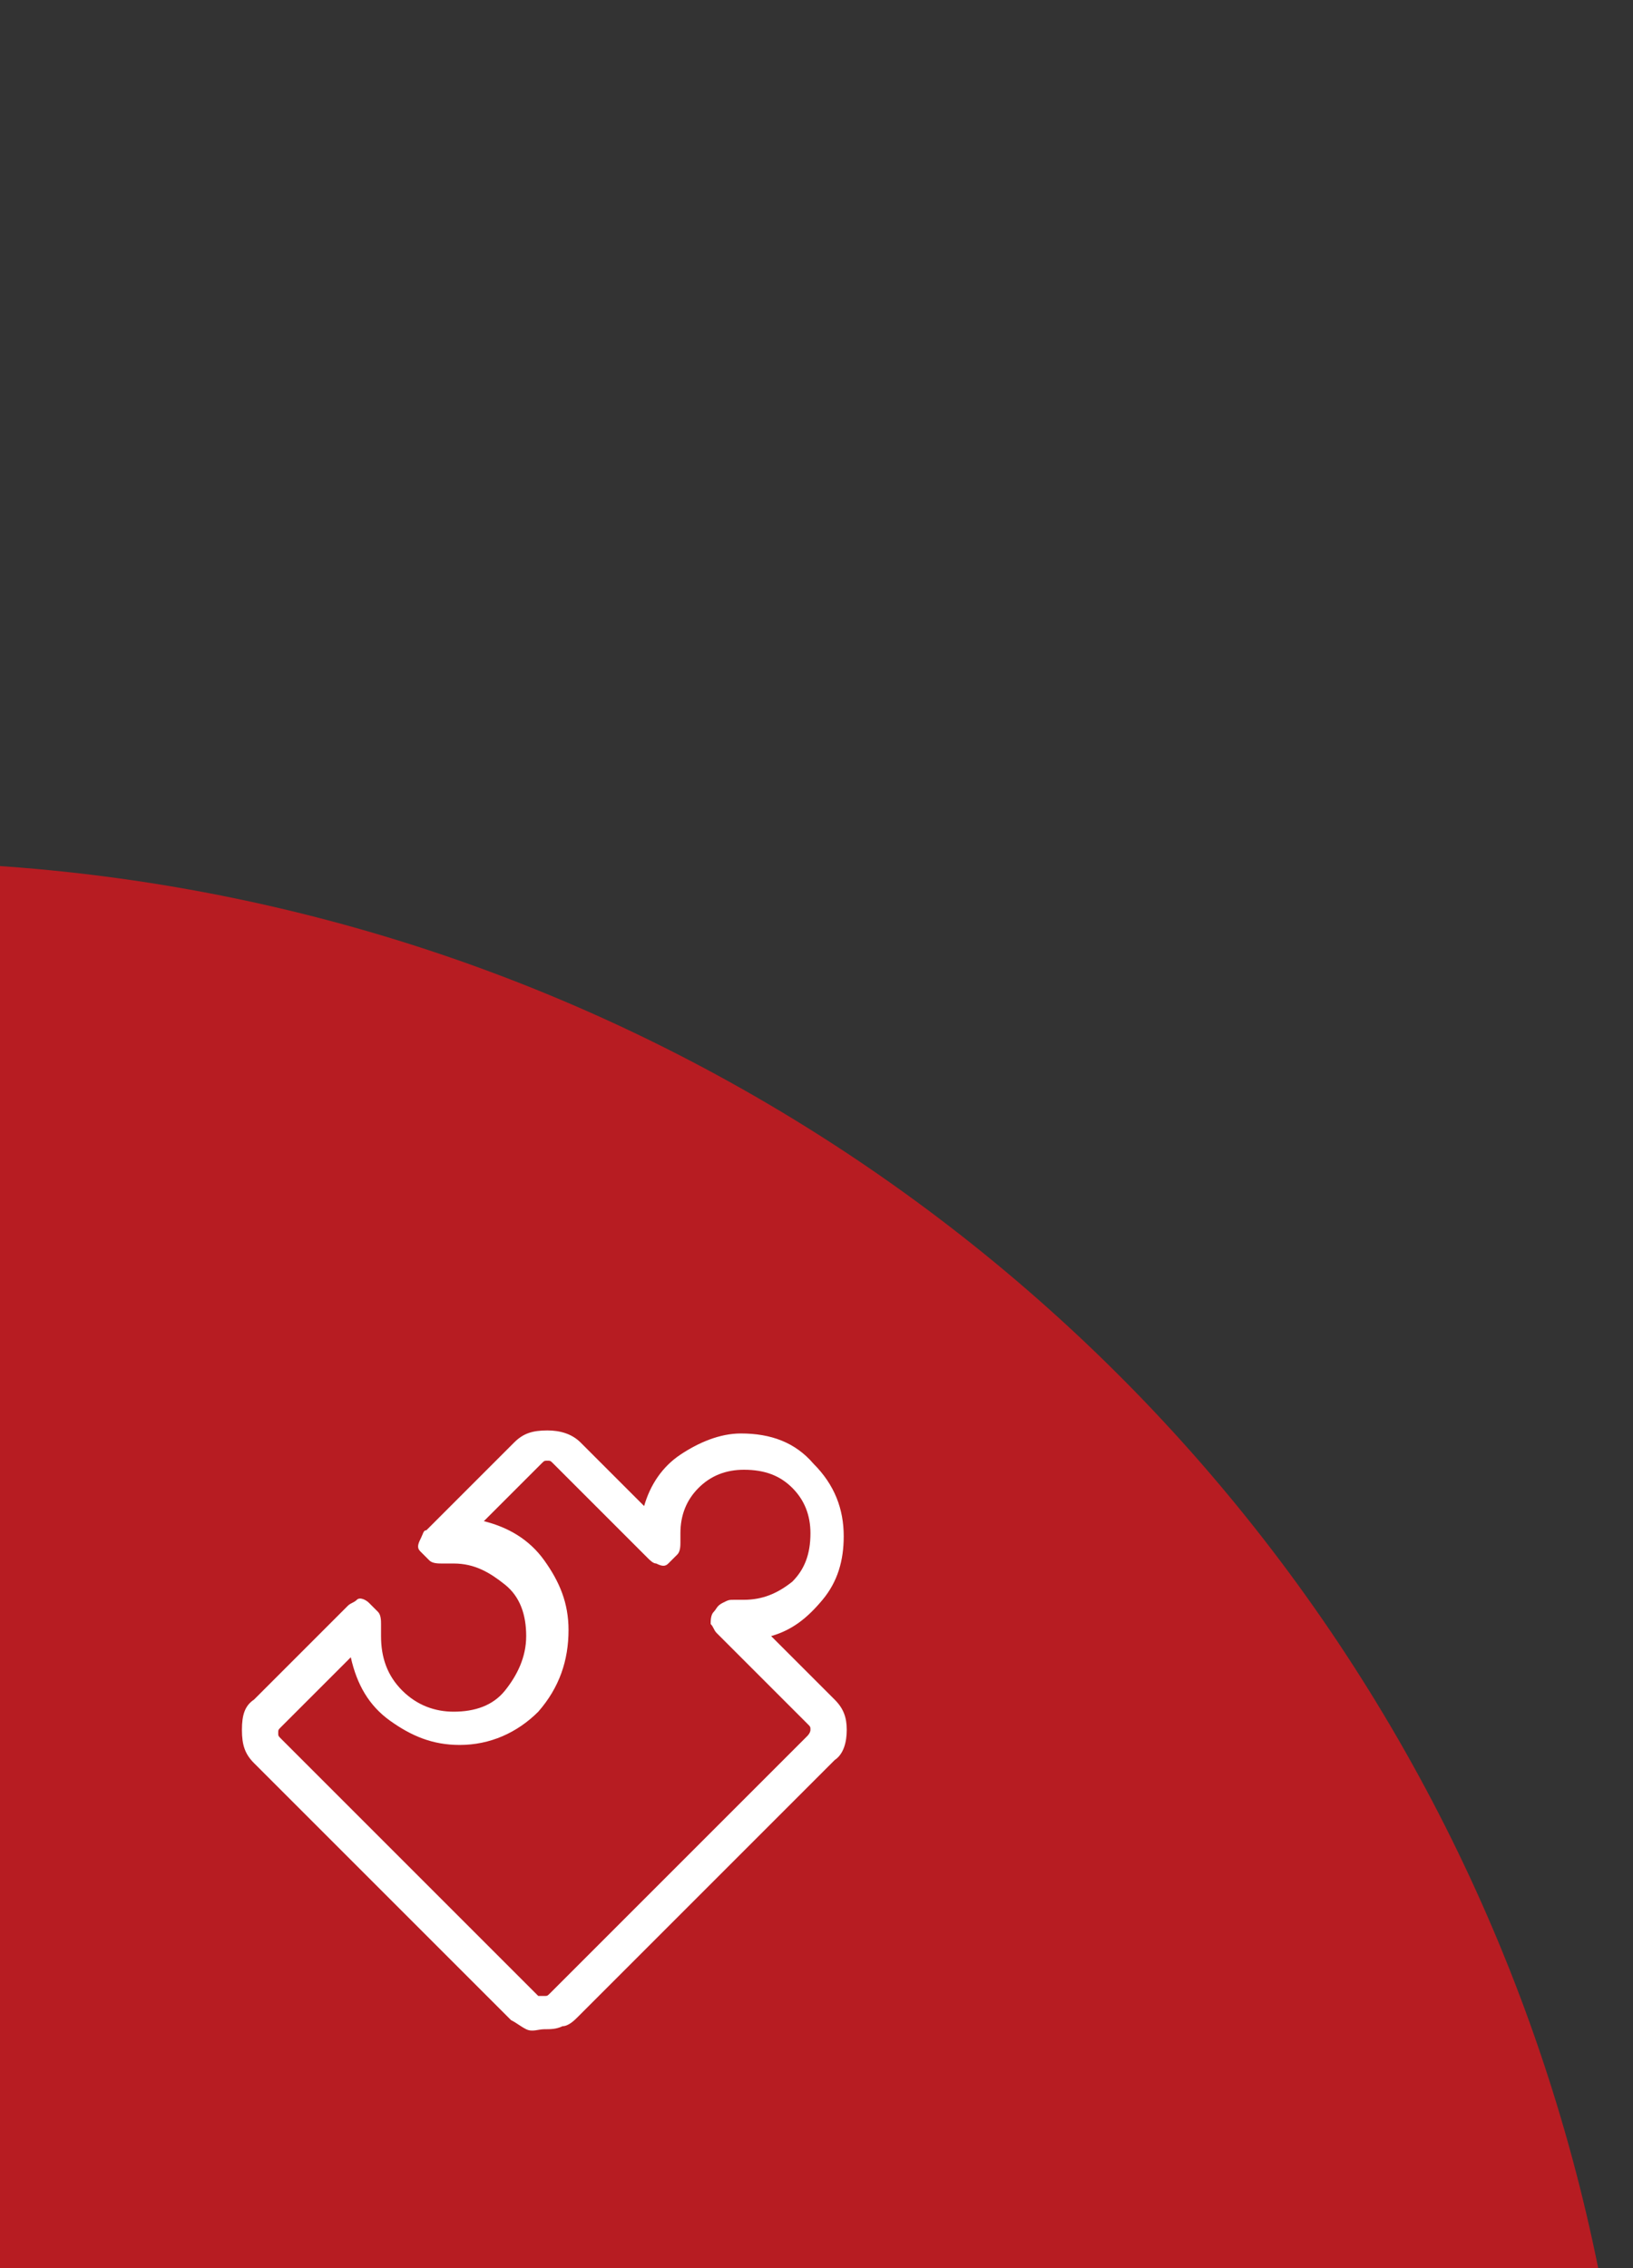 <?xml version="1.0" encoding="utf-8"?>
<!-- Generator: Adobe Illustrator 24.0.1, SVG Export Plug-In . SVG Version: 6.00 Build 0)  -->
<svg version="1.1" id="圖層_1" xmlns="http://www.w3.org/2000/svg" xmlns:xlink="http://www.w3.org/1999/xlink" x="0px" y="0px"
	 viewBox="0 0 54 75" style="enable-background:new 0 0 54 75;" xml:space="preserve">
<rect x="0" y="0" width="54" height="75" fill="#333333" stroke="none"/>
<style type="text/css">
	.st0{fill-rule:evenodd;clip-rule:evenodd;fill:#B71C22;}
	.st1{enable-background:new    ;}
	.st2{fill:#FFFFFF;}
</style>
<title>num01</title>
<g id="Page-1">
	<g id="_x30_00_x5F_首頁copy" transform="translate(-109, -271)">
		<g id="num01" transform="translate(109, 271)">
			<g id="群組">
				<g id="矩形">
				</g>
				<circle id="橢圓形" class="st0" cx="-4" cy="86.5" r="58"/>
			</g>
			<g class="st1">
				<path class="st2" d="M17.4,67.1c-0.2-0.1-0.3-0.2-0.5-0.3l-8.5-8.5C8.1,58,8,57.7,8,57.2s0.1-0.8,0.4-1l3.1-3.1
					c0.1-0.1,0.2-0.1,0.3-0.2s0.3,0,0.4,0.1s0.2,0.2,0.3,0.3s0.1,0.3,0.1,0.4c0,0.1,0,0.2,0,0.2c0,0.1,0,0.1,0,0.2
					c0,0.7,0.2,1.3,0.7,1.8s1.1,0.7,1.7,0.7c0.7,0,1.3-0.2,1.7-0.7s0.7-1.1,0.7-1.8s-0.2-1.3-0.7-1.7s-1-0.7-1.7-0.7
					c-0.1,0-0.1,0-0.2,0c-0.1,0-0.2,0-0.2,0c-0.1,0-0.3,0-0.4-0.1c-0.1-0.1-0.2-0.2-0.3-0.3s-0.1-0.2,0-0.4s0.1-0.3,0.2-0.3l2.9-2.9
					c0.3-0.3,0.6-0.4,1.1-0.4c0.4,0,0.8,0.1,1.1,0.4l2.1,2.1c0.2-0.7,0.6-1.3,1.2-1.7s1.3-0.7,2-0.7c1,0,1.8,0.3,2.4,1
					c0.7,0.7,1,1.5,1,2.4c0,0.8-0.2,1.5-0.7,2.1s-1,1-1.7,1.2l2.1,2.1c0.3,0.3,0.4,0.6,0.4,1s-0.1,0.8-0.4,1l-8.5,8.5
					C19,66.8,18.8,67,18.6,67c-0.2,0.1-0.4,0.1-0.6,0.1S17.6,67.2,17.4,67.1z M9.3,57.1c-0.1,0.1-0.1,0.1-0.1,0.2
					c0,0.1,0,0.1,0.1,0.2l8.5,8.5c0.1,0,0.1,0,0.2,0s0.1,0,0.2-0.1l8.5-8.5c0,0,0.1-0.1,0.1-0.2s0-0.1-0.1-0.2l-3-3
					c-0.1-0.1-0.1-0.2-0.2-0.3c0-0.1,0-0.3,0.1-0.4c0.1-0.1,0.1-0.2,0.3-0.3s0.2-0.1,0.4-0.1h0.1h0.1h0.1c0.6,0,1.1-0.2,1.6-0.6
					c0.4-0.4,0.6-0.9,0.6-1.6c0-0.6-0.2-1.1-0.6-1.5s-0.9-0.6-1.6-0.6c-0.6,0-1.1,0.2-1.5,0.6s-0.6,0.9-0.6,1.5v0.1v0.1V51
					c0,0.1,0,0.3-0.1,0.4c-0.1,0.1-0.2,0.2-0.3,0.3s-0.2,0.1-0.4,0c-0.1,0-0.2-0.1-0.3-0.2l-3.1-3.1c-0.1-0.1-0.1-0.1-0.2-0.1
					s-0.1,0-0.2,0.1L16,50.3c0.8,0.2,1.5,0.6,2,1.3s0.8,1.4,0.8,2.3c0,1-0.3,1.9-1,2.7c-0.7,0.7-1.6,1.1-2.6,1.1
					c-0.9,0-1.6-0.3-2.3-0.8s-1.1-1.2-1.3-2.1L9.3,57.1z"/>
			</g>
		</g>
	</g>
</g>
</svg>
